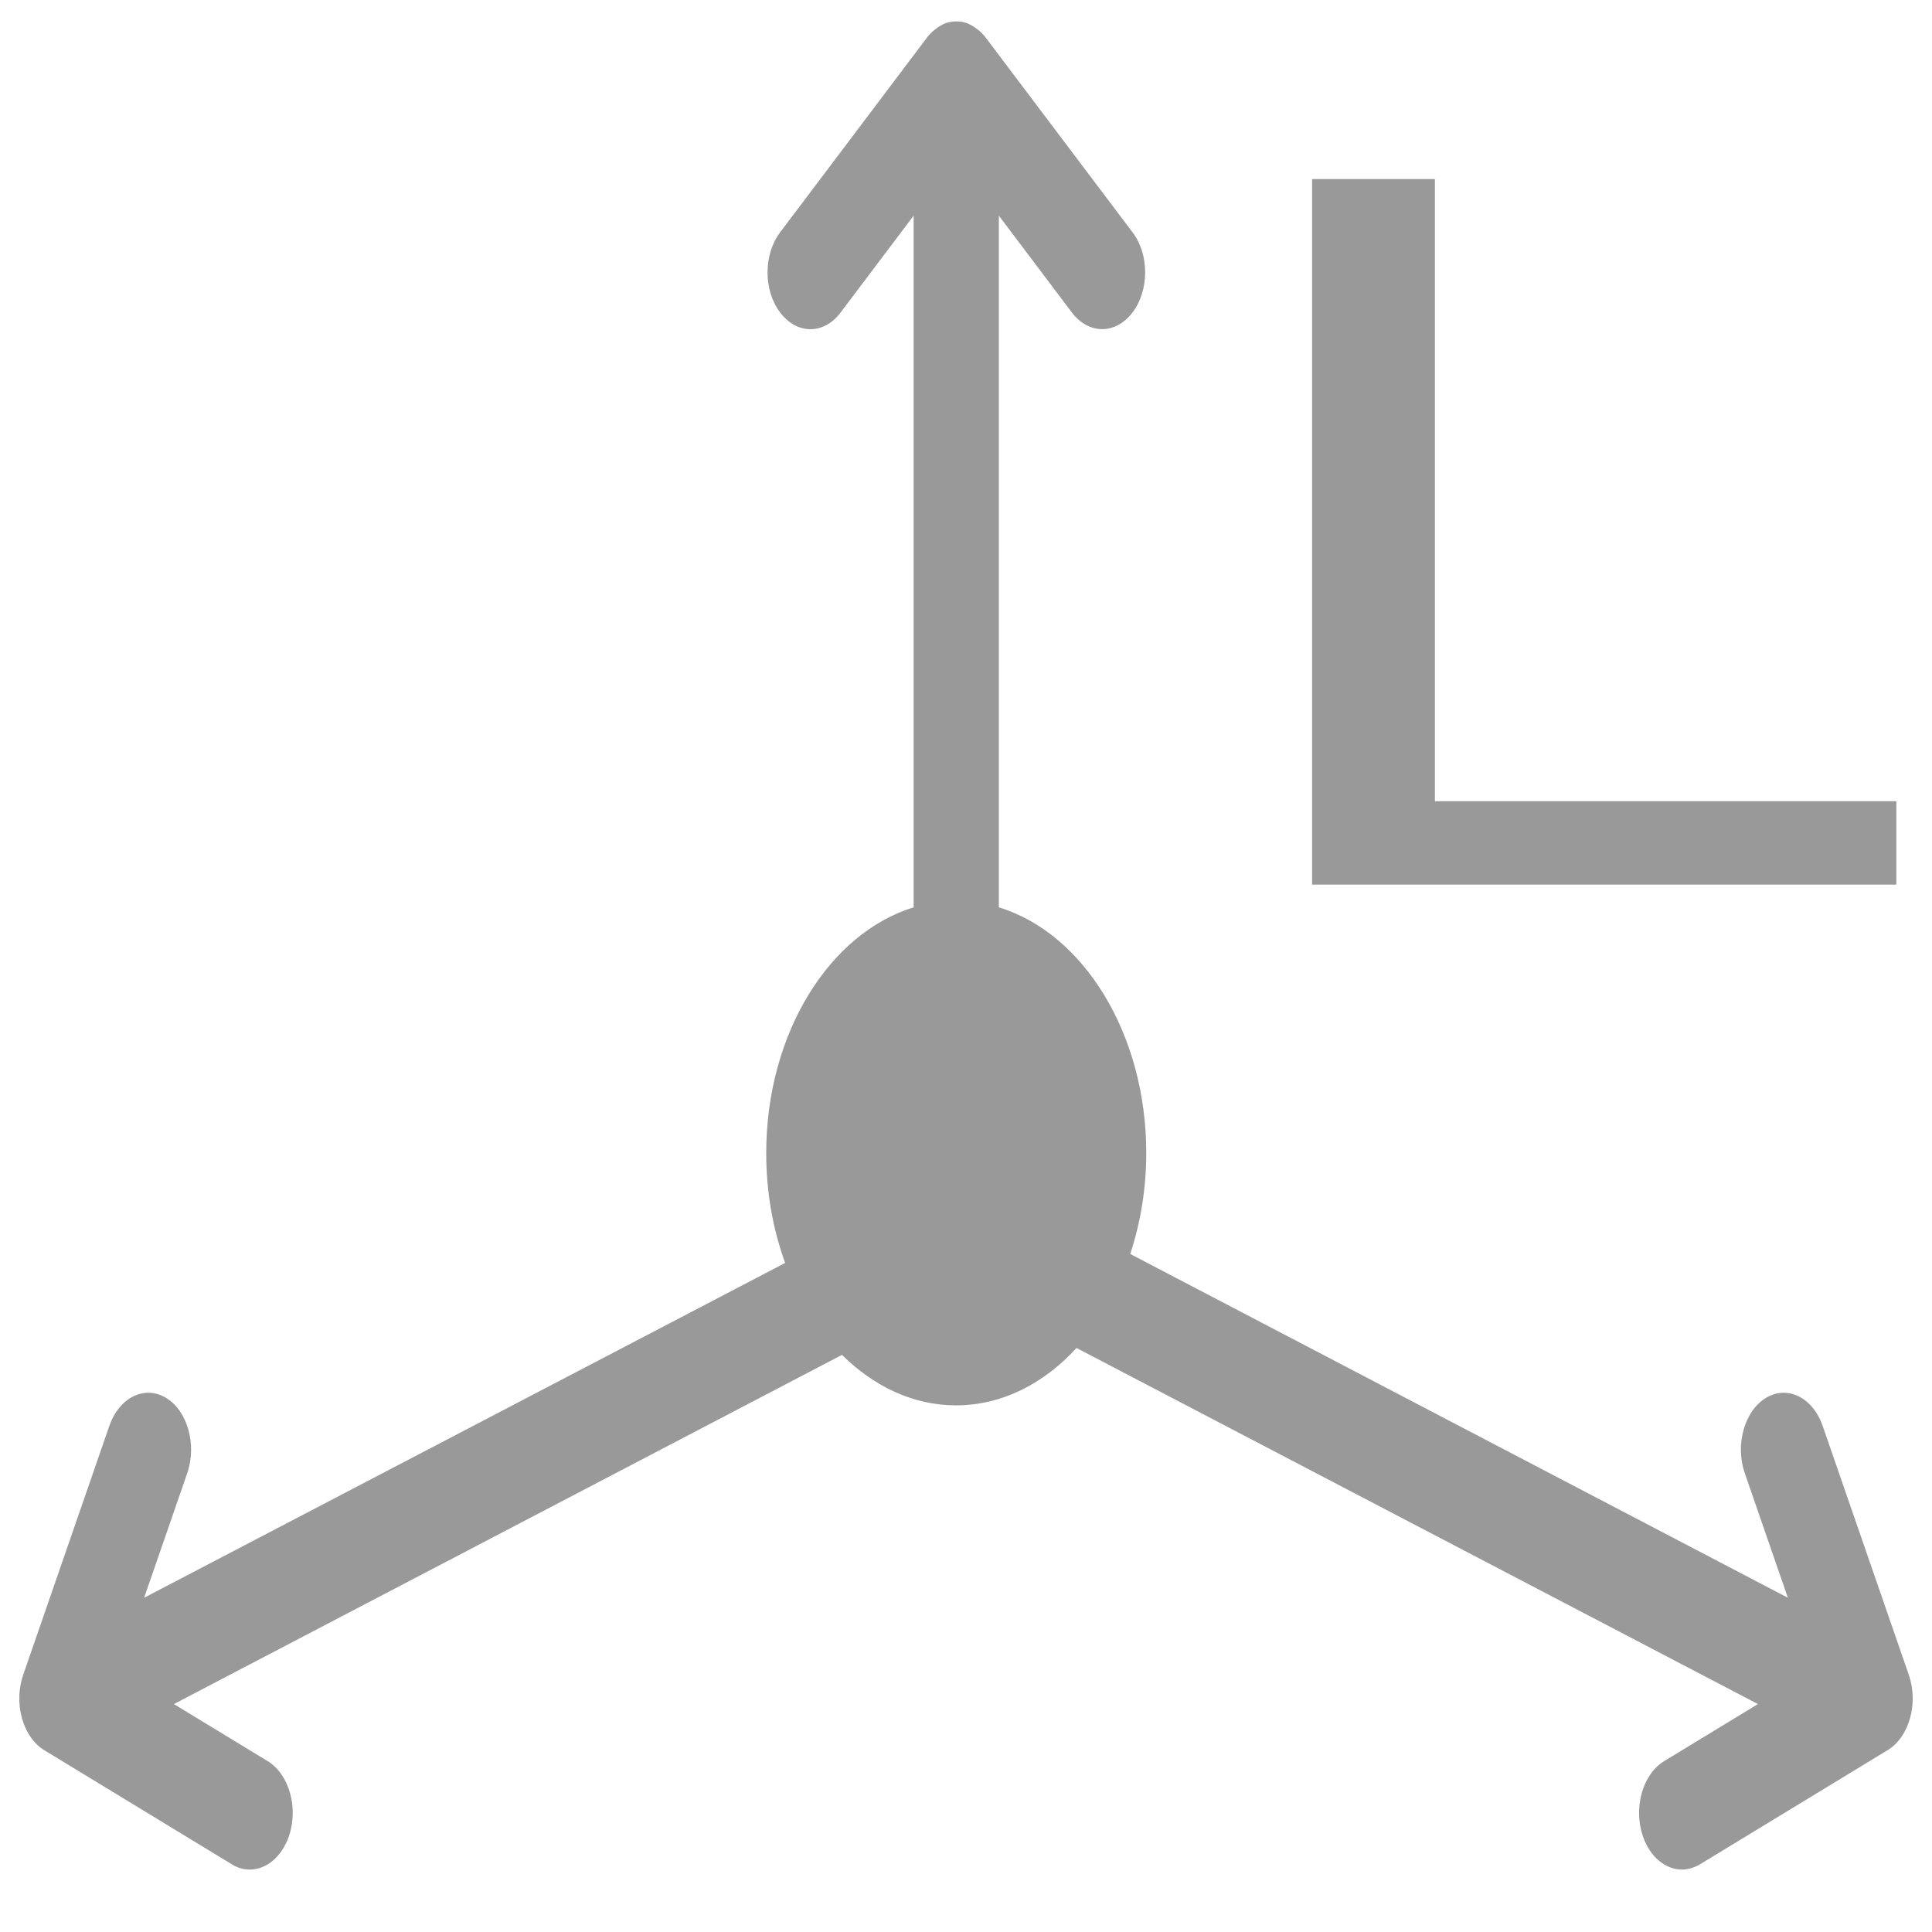<?xml version="1.0" encoding="UTF-8" standalone="no"?>
<!-- Svg Vector Icons : http://www.onlinewebfonts.com/icon -->

<svg
   xmlns:dc="http://purl.org/dc/elements/1.1/"
   xmlns:cc="http://creativecommons.org/ns#"
   xmlns:rdf="http://www.w3.org/1999/02/22-rdf-syntax-ns#"
   xmlns:svg="http://www.w3.org/2000/svg"
   xmlns="http://www.w3.org/2000/svg"
   xmlns:sodipodi="http://sodipodi.sourceforge.net/DTD/sodipodi-0.dtd"
   xmlns:inkscape="http://www.inkscape.org/namespaces/inkscape"
   version="1.1"
   x="0px"
   y="0px"
   viewBox="0 0 1000 1000"
   enable-background="new 0 0 1000 1000"
   xml:space="preserve"
   id="svg38"
   sodipodi:docname="3daxis_local.svg"
   inkscape:version="0.92.4 (5da689c313, 2019-01-14)"><defs
   id="defs42" /><sodipodi:namedview
   pagecolor="#ffffff"
   bordercolor="#666666"
   borderopacity="1"
   objecttolerance="10"
   gridtolerance="10"
   guidetolerance="10"
   inkscape:pageopacity="0"
   inkscape:pageshadow="2"
   inkscape:window-width="3840"
   inkscape:window-height="2004"
   id="namedview40"
   showgrid="false"
   inkscape:zoom="1.3350176"
   inkscape:cx="166.37677"
   inkscape:cy="499.47105"
   inkscape:window-x="-16"
   inkscape:window-y="-16"
   inkscape:window-maximized="1"
   inkscape:current-layer="text927" />

<path
   style="opacity:0;fill:#999999;fill-opacity:0;stroke-width:0.749"
   d="M 125.434,859.749 C 122.836,859.27 37.486,820.769 23.292,813.674 13.993,809.025 9.256,800.103 10.82,790.183 c 0.306,-1.94 10.354,-24.828 23.678,-53.932 22.199,-48.491 23.313,-50.731 27.211,-54.717 3.181,-3.253 5.019,-4.454 8.456,-5.527 10.256,-3.201 20.984,1.324 26.111,11.014 1.348,2.547 1.677,4.405 1.69,9.531 l 0.016,6.367 -11.858,25.719 C 79.602,742.783 74.378,754.466 74.514,754.6 74.709,754.791 398.631,627.535 405.301,624.646 l 1.704,-0.738 -1.429,-2.816 c -2.245,-4.426 -5.98,-16.782 -7.218,-23.881 -1.439,-8.252 -1.443,-23.401 -0.008,-32.246 4.9,-30.212 24.771,-57.32 52.285,-71.329 3.855,-1.963 10.438,-4.692 14.629,-6.064 l 7.62,-2.496 V 349.824 214.572 l -20.412,20.356 c -23.039,22.977 -24.158,23.778 -33.146,23.756 -8.66,-0.021 -15.853,-4.665 -19.561,-12.628 -2.334,-5.012 -2.438,-12.774 -0.237,-17.664 1.155,-2.567 11.279,-13.143 42.456,-44.354 45.01,-45.059 44.068,-44.272 52.997,-44.287 8.806,-0.015 7.948,-0.732 52.973,44.261 45.193,45.161 44.123,43.874 44.123,53.072 0,12.128 -9.372,21.569 -21.442,21.599 -8.98,0.022 -10.122,-0.795 -32.976,-23.587 -11.133,-11.103 -20.487,-20.187 -20.786,-20.187 -0.299,0 -0.544,60.765 -0.544,135.033 v 135.033 l 6.929,2.106 c 15.56,4.729 28.584,12.666 40.66,24.779 11.93,11.967 19.229,23.733 24.216,39.036 6.659,20.431 5.974,45.849 -1.747,64.85 -1.04,2.56 -1.807,4.715 -1.705,4.789 0.102,0.074 38.781,15.342 85.953,33.928 47.172,18.586 123.688,48.747 170.035,67.023 46.348,18.276 84.373,32.976 84.5,32.666 0.127,-0.31 -5.097,-12.133 -11.609,-26.274 l -11.841,-25.71 0.016,-5.618 c 0.013,-4.403 0.394,-6.347 1.765,-8.989 6.648,-12.814 21.979,-16.486 33.168,-7.943 4.352,3.323 4.214,3.049 30.691,60.751 l 21.997,47.939 -0.019,5.618 c -0.016,4.6 -0.377,6.297 -1.993,9.363 -2.434,4.617 -5.822,7.88 -10.722,10.326 -6.867,3.427 -95.832,44.146 -98.875,45.255 -4.896,1.784 -11.82,1.413 -16.518,-0.886 -13.163,-6.44 -16.423,-23.125 -6.643,-34.003 3.066,-3.41 5.051,-4.469 28.957,-15.446 14.116,-6.481 25.916,-12.013 26.222,-12.293 0.306,-0.28 -20.087,-8.639 -45.318,-18.575 C 839.216,767.733 759.78,736.438 687.923,708.125 603.184,674.736 556.958,656.879 556.376,657.311 c -20.275,15.042 -38.623,21.467 -61.395,21.498 -19.73,0.026 -37.338,-5.161 -53.602,-15.792 l -5.663,-3.701 -39.28,15.509 c -21.604,8.53 -98.1,38.689 -169.99,67.02 -71.89,28.331 -131.974,52.014 -133.519,52.629 -1.545,0.614 -2.803,1.333 -2.795,1.597 0.008,0.264 7.002,3.658 15.543,7.541 38.269,17.401 39.837,18.337 43.351,25.882 2.434,5.226 2.433,12.79 -4.5e-4,17.993 -4.115,8.798 -14.136,14.007 -23.591,12.263 z m 382.938,-226.095 c 9.381,-2.399 17.087,-6.875 24.512,-14.236 7.137,-7.076 10.94,-13.138 14.032,-22.367 1.7,-5.073 1.924,-6.966 1.928,-16.229 0.004,-9.812 -0.145,-10.909 -2.312,-17.049 -3.228,-9.147 -6.404,-14.177 -13.35,-21.138 -10.473,-10.497 -21.156,-15.223 -35.954,-15.907 -6.717,-0.31 -9.448,-0.092 -14.776,1.184 -22.711,5.436 -39.147,23.91 -41.734,46.907 -3.032,26.953 14.197,52.016 40.405,58.778 7.744,1.998 19.563,2.023 27.248,0.058 z"
   id="path849"
   inkscape:connector-curvature="0" /><g
   style="fill:#999999"
   id="g36"
   transform="matrix(1,0,0,1.326,0,-173.473)"><path
     style="fill:#999999"
     id="path4"
     d="m 988,784.6 -44.6,-97.2 c -5.1,-11.1 -18.3,-16 -29.4,-10.9 -11.1,5.1 -16,18.3 -10.9,29.4 L 925.4,754.5 585,620.3 c 5.3,-12.1 8.3,-25.4 8.3,-39.4 C 593.3,534.2 560.6,495 517,485 V 215 l 37.8,37.8 c 4.3,4.3 10,6.5 15.7,6.5 5.7,0 11.3,-2.2 15.7,-6.5 8.7,-8.7 8.7,-22.7 0,-31.3 l -75.6,-75.6 c -0.1,-0.1 -0.1,-0.1 -0.2,-0.2 -0.5,-0.5 -0.9,-0.9 -1.4,-1.3 -0.2,-0.1 -0.3,-0.2 -0.5,-0.4 -0.4,-0.3 -0.8,-0.6 -1.2,-0.9 -0.2,-0.1 -0.3,-0.2 -0.5,-0.3 -0.5,-0.3 -0.9,-0.6 -1.4,-0.8 -0.1,-0.1 -0.2,-0.1 -0.3,-0.2 -0.5,-0.3 -1.1,-0.5 -1.6,-0.8 -0.1,0 -0.1,-0.1 -0.2,-0.1 -0.6,-0.2 -1.2,-0.5 -1.8,-0.7 -0.1,0 -0.2,0 -0.2,-0.1 -0.6,-0.2 -1.2,-0.3 -1.9,-0.5 -0.2,0 -0.4,-0.1 -0.6,-0.1 -0.5,-0.1 -1,-0.2 -1.6,-0.2 -0.7,-0.1 -1.5,-0.1 -2.2,-0.1 -0.7,0 -1.5,0 -2.2,0.1 -0.5,0.1 -1.1,0.1 -1.6,0.2 -0.2,0 -0.4,0.1 -0.6,0.1 -0.6,0.1 -1.2,0.3 -1.9,0.5 -0.1,0 -0.2,0 -0.2,0.1 -0.6,0.2 -1.2,0.4 -1.8,0.7 -0.1,0 -0.1,0.1 -0.2,0.1 -0.6,0.2 -1.1,0.5 -1.6,0.8 -0.1,0.1 -0.2,0.1 -0.3,0.2 -0.5,0.3 -0.9,0.5 -1.4,0.8 -0.2,0.1 -0.3,0.2 -0.5,0.3 -0.4,0.3 -0.8,0.6 -1.2,0.9 -0.2,0.1 -0.3,0.2 -0.5,0.4 -0.5,0.4 -1,0.8 -1.4,1.3 -0.1,0.1 -0.1,0.1 -0.2,0.2 l -75.6,75.6 c -8.7,8.7 -8.7,22.7 0,31.3 8.7,8.7 22.7,8.7 31.3,0 L 472.9,215 v 270 c -43.7,10.1 -76.3,49.3 -76.3,95.9 0,15.4 3.5,29.9 9.8,42.9 L 74.6,754.5 96.9,705.9 C 102,694.8 97.1,681.6 86,676.5 74.9,671.4 61.7,676.3 56.6,687.4 L 12,784.6 c -5.1,11.1 -0.2,24.3 10.9,29.4 l 97.2,44.6 c 3,1.4 6.1,2 9.2,2 8.4,0 16.4,-4.8 20.2,-12.9 5.1,-11.1 0.2,-24.3 -10.9,-29.4 L 90,796 435.8,659.7 c 16.5,12.3 36.9,19.7 59,19.7 23.7,0 45.4,-8.4 62.4,-22.4 l 352.7,139 -48.6,22.3 c -11.1,5.1 -16,18.3 -10.9,29.4 3.7,8.1 11.8,12.9 20.2,12.9 3.1,0 6.2,-0.7 9.2,-2 L 977,814 c 11.2,-5.1 16.1,-18.2 11,-29.4 z M 494.8,635.1 c -29.9,0 -54.2,-24.3 -54.2,-54.2 0,-29.9 24.3,-54.2 54.2,-54.2 29.9,0 54.2,24.3 54.2,54.2 0,29.9 -24.3,54.2 -54.2,54.2 z"
     inkscape:connector-curvature="0" /><g
     style="fill:#999999"
     id="g6" /><g
     style="fill:#999999"
     id="g8" /><g
     style="fill:#999999"
     id="g10" /><g
     style="fill:#999999"
     id="g12" /><g
     style="fill:#999999"
     id="g14" /><g
     style="fill:#999999"
     id="g16" /><g
     style="fill:#999999"
     id="g18" /><g
     style="fill:#999999"
     id="g20" /><g
     style="fill:#999999"
     id="g22" /><g
     style="fill:#999999"
     id="g24" /><g
     style="fill:#999999"
     id="g26" /><g
     style="fill:#999999"
     id="g28" /><g
     style="fill:#999999"
     id="g30" /><g
     style="fill:#999999"
     id="g32" /><g
     style="fill:#999999"
     id="g34" /></g>
<path
   style="opacity:0;fill:#1a1a1a;fill-opacity:0;stroke-width:0.749"
   d="M 124.616,859.87 C 123.609,859.657 102.205,850.038 77.051,838.494 51.897,826.95 28.9,816.395 25.945,815.039 15.514,810.252 10.51,803.306 10.502,793.607 c -0.004,-4.925 0.191,-5.396 21.564,-52.059 11.862,-25.899 22.718,-49.449 24.124,-52.333 4.814,-9.876 11.237,-14.233 20.82,-14.125 6.294,0.071 9.719,1.431 14.346,5.695 5.375,4.955 6.623,7.97 6.586,15.92 l -0.031,6.741 -11.76,25.406 c -6.468,13.973 -11.656,25.51 -11.529,25.638 0.243,0.243 330.932,-129.902 331.49,-130.46 0.176,-0.176 -0.912,-3.542 -2.42,-7.48 -4.597,-12.01 -5.883,-18.69 -6.27,-32.578 -0.258,-9.251 -0.044,-14.097 0.852,-19.268 6.246,-36.042 31.993,-65.77 66.746,-77.067 l 7.491,-2.435 0.189,-135.417 0.189,-135.417 -21.163,21.035 c -19.406,19.289 -21.498,21.144 -25.198,22.351 -10.391,3.389 -21.931,-1.466 -26.712,-11.239 -1.552,-3.172 -1.969,-5.128 -1.969,-9.242 0,-9.533 -1.202,-8.075 43.796,-53.135 45.15,-45.213 44.117,-44.357 53.52,-44.357 3.973,0 5.985,0.421 8.848,1.853 2.81,1.405 13.518,11.678 44.31,42.509 44.88,44.937 43.884,43.734 43.884,53.015 0,14.834 -14.533,25.238 -28.769,20.595 -3.699,-1.206 -5.787,-3.058 -25.054,-22.208 -11.561,-11.491 -21.251,-20.66 -21.535,-20.376 -0.284,0.284 -0.516,60.945 -0.516,134.802 0,106.617 0.193,134.407 0.936,134.873 0.515,0.323 4.139,1.63 8.052,2.906 34.294,11.179 60.102,41.074 66.205,76.689 1.531,8.937 1.559,24.058 0.06,32.728 -0.633,3.659 -2.426,10.411 -3.985,15.004 l -2.835,8.352 170.088,67.061 c 93.548,36.884 170.175,66.823 170.282,66.533 0.107,-0.291 -4.855,-11.538 -11.026,-24.993 -6.171,-13.455 -11.612,-26.021 -12.091,-27.923 -1.141,-4.533 -0.454,-9.868 1.859,-14.433 6.568,-12.962 24.048,-15.845 34.503,-5.691 3.395,3.297 2.736,1.952 28.799,58.788 15.931,34.741 21.975,48.676 22.299,51.415 0.885,7.473 -2.748,15.881 -8.623,19.952 -2.281,1.581 -61.161,29.011 -97.861,45.59 -5.865,2.65 -7.472,3.054 -12.359,3.11 -4.499,0.052 -6.343,-0.292 -9.257,-1.727 -13.745,-6.766 -16.845,-24.352 -6.154,-34.906 3.418,-3.374 6.347,-4.913 29.081,-15.279 13.904,-6.34 25.281,-11.739 25.281,-11.999 0,-0.26 -79.249,-31.704 -176.109,-69.877 l -176.109,-69.405 -6.848,4.724 c -16.033,11.06 -32.19,16.491 -51.791,17.407 -20.065,0.938 -41.697,-5.15 -58.27,-16.4 -2.386,-1.62 -4.79,-2.838 -5.343,-2.708 -2.285,0.537 -344.982,135.848 -344.988,136.216 -0.004,0.22 11.369,5.607 25.273,11.971 20.391,9.332 25.953,12.194 28.758,14.795 13.849,12.843 5.381,36.216 -13.505,37.274 -2.313,0.13 -5.029,0.061 -6.036,-0.151 z M 501.81,634.85 c 11.92,-1.658 23.08,-7.193 31.24,-15.495 7.462,-7.591 10.988,-13.451 14.091,-23.423 2.512,-8.071 2.52,-21.92 0.017,-29.936 -5.987,-19.172 -20.086,-32.876 -39.069,-37.97 -5.992,-1.608 -19.57,-1.775 -25.468,-0.312 -19.708,4.887 -35.582,20.379 -40.473,39.498 -1.818,7.109 -1.962,19.46 -0.309,26.499 5,21.287 24.05,38.346 46.025,41.213 6.215,0.811 7.632,0.803 13.945,-0.075 z"
   id="path834"
   inkscape:connector-curvature="0" /><path
   style="opacity:0;fill:#000000;fill-opacity:0;stroke-width:0.749"
   d="m 122.252,859.024 c -4.732,-1.761 -94.359,-42.932 -100.262,-46.057 -5.288,-2.799 -9.034,-7.401 -10.706,-13.152 -2.303,-7.922 -2.36,-7.763 21.868,-60.596 12.234,-26.678 23.04,-50.085 24.013,-52.016 3.883,-7.704 10.863,-12.075 19.395,-12.144 11.542,-0.094 20.63,8.066 21.813,19.585 0.592,5.766 -0.346,8.337 -13.174,36.107 -5.795,12.544 -10.447,23.055 -10.337,23.357 0.11,0.302 74.525,-28.744 165.366,-64.546 90.841,-35.802 165.492,-65.213 165.89,-65.358 0.398,-0.145 -0.171,-2.262 -1.264,-4.704 -1.093,-2.442 -2.872,-7.474 -3.954,-11.182 -10.021,-34.372 -0.567,-71.177 24.801,-96.545 12.937,-12.937 26.511,-20.624 46.546,-26.359 0.745,-0.213 0.936,-27.99 0.936,-135.665 V 214.352 l -20.412,20.314 c -13.411,13.346 -21.56,20.889 -23.76,21.991 -4.66,2.335 -11.463,2.777 -16.578,1.078 -5.693,-1.891 -12.079,-8.336 -13.714,-13.841 -1.502,-5.058 -1.502,-8.388 -0.002,-13.525 1.145,-3.919 2.704,-5.589 42.509,-45.535 45.645,-45.807 44.716,-45.028 53.747,-45.042 9.414,-0.014 9.051,-0.314 53.603,44.349 26.861,26.928 40.382,41.009 41.563,43.283 2.497,4.807 2.519,14.658 0.043,19.319 -5.642,10.622 -18.98,15.132 -29.36,9.926 -2.226,-1.116 -10.306,-8.593 -23.785,-22.006 l -20.414,-20.316 0.189,135.458 0.189,135.458 6.349,1.833 c 29.559,8.534 54.956,33.427 64.767,63.482 3.476,10.649 4.515,17.817 4.461,30.772 -0.056,13.393 -1.398,21.365 -5.474,32.526 -1.267,3.47 -2.174,6.44 -2.014,6.6 0.555,0.555 340.057,134.242 340.299,134.001 0.134,-0.134 -5.056,-11.67 -11.532,-25.637 l -11.775,-25.394 -0.029,-6.741 c -0.034,-7.95 1.215,-10.967 6.589,-15.92 4.662,-4.297 8.055,-5.639 14.346,-5.673 9.659,-0.052 16.016,4.253 20.823,14.102 1.407,2.884 12.246,26.389 24.085,52.235 21.35,46.607 21.526,47.033 21.557,52.059 0.067,10.98 -4.772,16.753 -19.715,23.521 -5.114,2.316 -27.79,12.705 -50.391,23.085 -22.601,10.381 -42.873,19.248 -45.049,19.704 -11.027,2.313 -22.735,-5.692 -25.119,-17.176 -1.59,-7.658 1.688,-16.404 7.988,-21.312 1.386,-1.08 13.814,-7.136 27.616,-13.457 13.803,-6.321 25.09,-11.673 25.083,-11.894 -0.007,-0.22 -79.304,-31.639 -176.215,-69.819 -160.483,-63.226 -176.336,-69.324 -177.7,-68.359 -7.516,5.319 -13.686,9.115 -18.726,11.522 -30.659,14.639 -66.25,12.534 -94.87,-5.609 l -6.731,-4.267 -171.668,67.624 c -94.418,37.193 -172.296,67.939 -173.064,68.325 -1.117,0.562 3.716,3.043 24.205,12.43 15.233,6.979 26.801,12.735 28.564,14.216 6.205,5.21 8.974,15.31 6.357,23.189 -3.699,11.137 -17.065,17.776 -27.769,13.793 z M 509.426,633.284 c 18.137,-5.015 33.123,-20.22 38.002,-38.558 3.434,-12.905 1.732,-26.963 -4.787,-39.549 -3.671,-7.086 -13.294,-17.241 -20.144,-21.256 -27.14,-15.908 -62.466,-5.394 -76.309,22.712 -10.765,21.856 -6.44,46.575 11.1,63.436 8.071,7.758 18.956,13.173 29.754,14.801 6.04,0.911 15.875,0.214 22.385,-1.586 z"
   id="path836"
   inkscape:connector-curvature="0" /><g
   aria-label="L"
   transform="scale(1.116,0.896)"
   style="font-style:normal;font-weight:normal;font-size:503.078px;line-height:1.25;font-family:sans-serif;letter-spacing:0px;word-spacing:0px;fill:#999999;fill-opacity:1;stroke:none;stroke-width:2.62"
   id="text927"><path
     d="M 879.518,511.018 H 608.537 v -407.578 h 56.958 v 359.403 h 214.023 z"
     style="fill:#999999;stroke-width:2.993"
     id="path929"
     inkscape:connector-curvature="0" /><path
     style="fill:#999999;fill-opacity:1;fill-rule:nonzero;stroke:#999999;stroke-width:22.472;stroke-miterlimit:4;stroke-dasharray:none;stroke-opacity:1"
     d="m 487.981,667.84 c -20.748,-3.698 -37.362,-22.186 -44.676,-49.716 -1.387,-5.222 -1.613,-8.133 -1.63,-21.042 -0.022,-16.707 0.943,-22.379 5.861,-34.44 7.249,-17.781 21.876,-32.048 36.855,-35.949 5.629,-1.466 15.266,-1.466 20.895,0 10.178,2.651 21.326,10.855 28.597,21.045 4.578,6.416 9.546,17.237 11.994,26.125 1.941,7.048 2.063,8.398 2.061,22.846 -0.002,14.209 -0.148,15.897 -1.961,22.599 -7.784,28.789 -26.291,47.365 -48.672,48.857 -3.004,0.2 -7.199,0.054 -9.322,-0.324 z"
     id="path833"
     inkscape:connector-curvature="0"
     transform="scale(0.896,1.116)" /></g></svg>